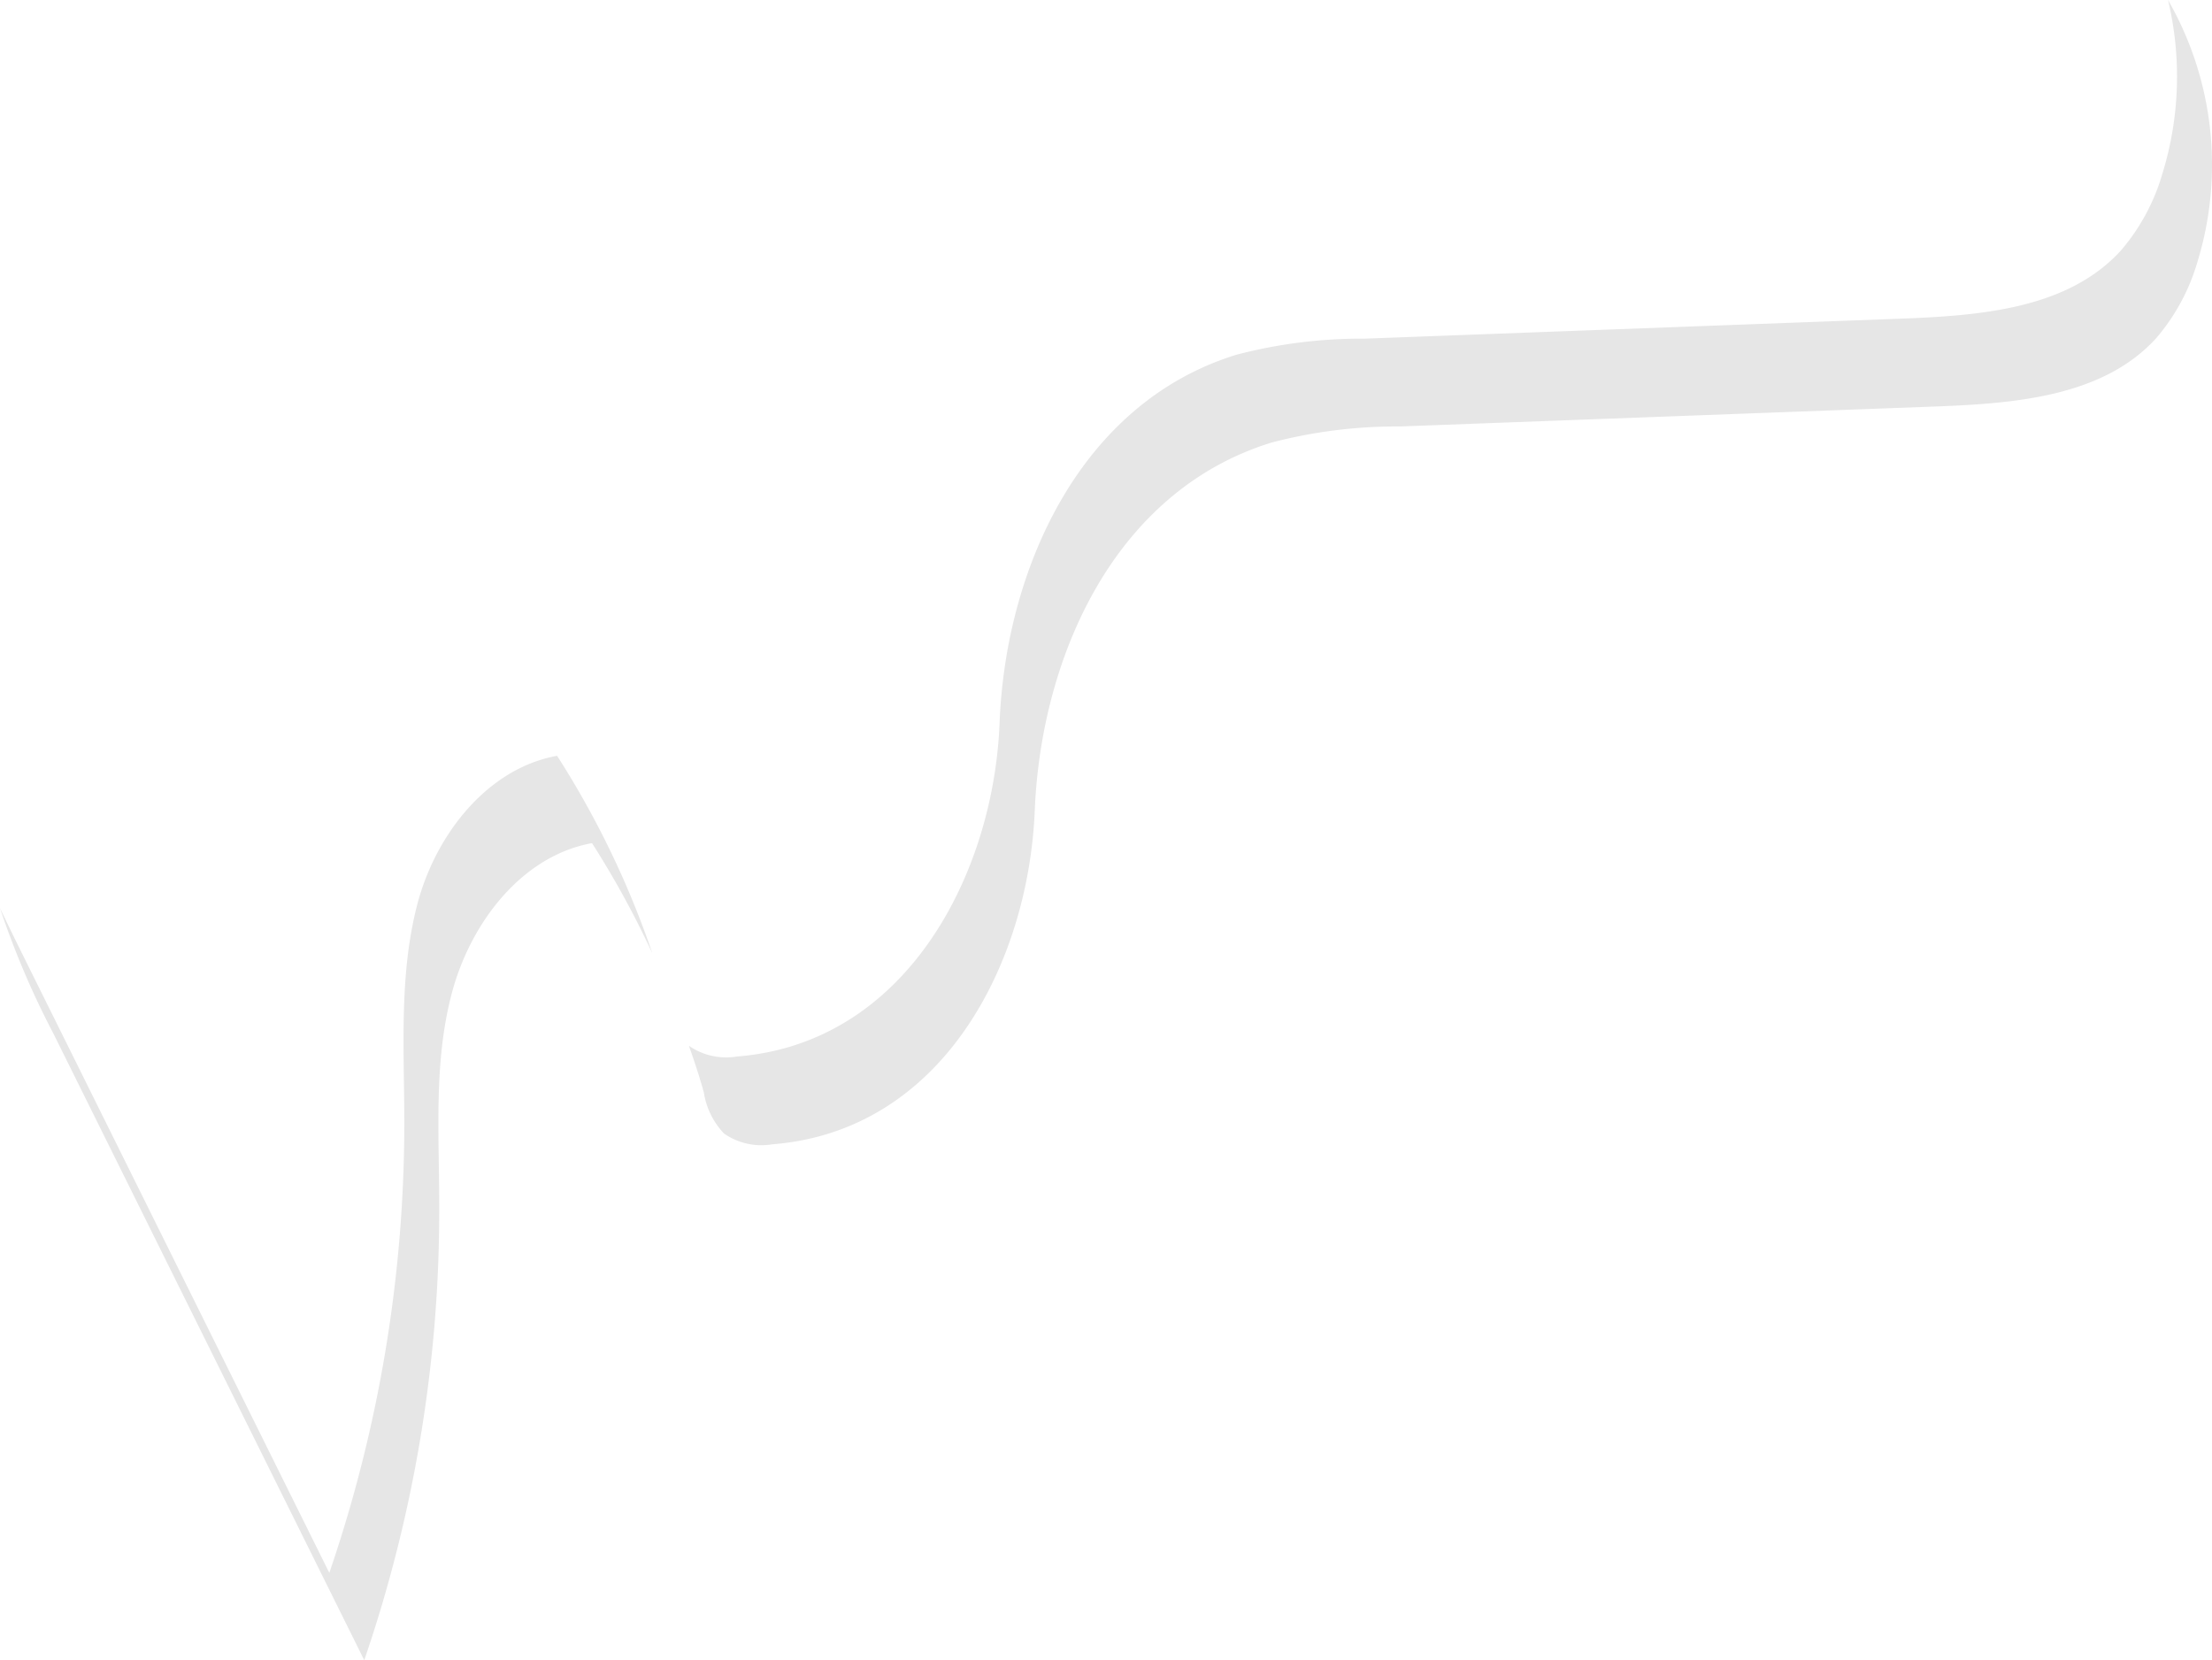 <svg xmlns="http://www.w3.org/2000/svg" width="94.978" height="71.28" viewBox="0 0 94.978 71.28">
  <g id="Group_114" data-name="Group 114" transform="translate(-293.5 -23.04)" opacity="0.1">
    <path id="Path_178" data-name="Path 178" d="M480.66,104.77c-3,.54-5.22,3.39-6,6.37s-.57,6.12-.56,9.21a59.611,59.611,0,0,1-3.22,19.5l-13.35-26.91c-.26-.53-.53-1.08-.79-1.63a36.365,36.365,0,0,0,2.29,5.38l13.35,26.91a59.61,59.61,0,0,0,3.22-19.5c0-3.09-.25-6.23.56-9.21s3-5.83,6-6.37a40.136,40.136,0,0,1,2.59,4.73A39,39,0,0,0,480.66,104.77Z" transform="translate(-163.24 -49.28)"/>
    <path id="Path_179" data-name="Path 179" d="M549.83,72.32a14.16,14.16,0,0,1-.24,7.45,8.828,8.828,0,0,1-1.77,3.29c-2.27,2.51-6,2.81-9.42,2.94l-23.06.86a21.23,21.23,0,0,0-5.51.69c-6.78,2.09-9.92,9.31-10.17,15.8s-4,13.76-11.27,14.33a2.81,2.81,0,0,1-2.07-.46h0c.23.65.45,1.31.64,2a3.3,3.3,0,0,0,.87,1.77,2.81,2.81,0,0,0,2.07.46c7.32-.57,11-7.77,11.27-14.33s3.39-13.71,10.17-15.8a21.231,21.231,0,0,1,5.51-.69l23.06-.86c3.38-.13,7.15-.43,9.42-2.94a8.831,8.831,0,0,0,1.77-3.29,14.2,14.2,0,0,0-1.27-11.22Z" transform="translate(-163.24 -49.28)"/>
  </g>
</svg>
